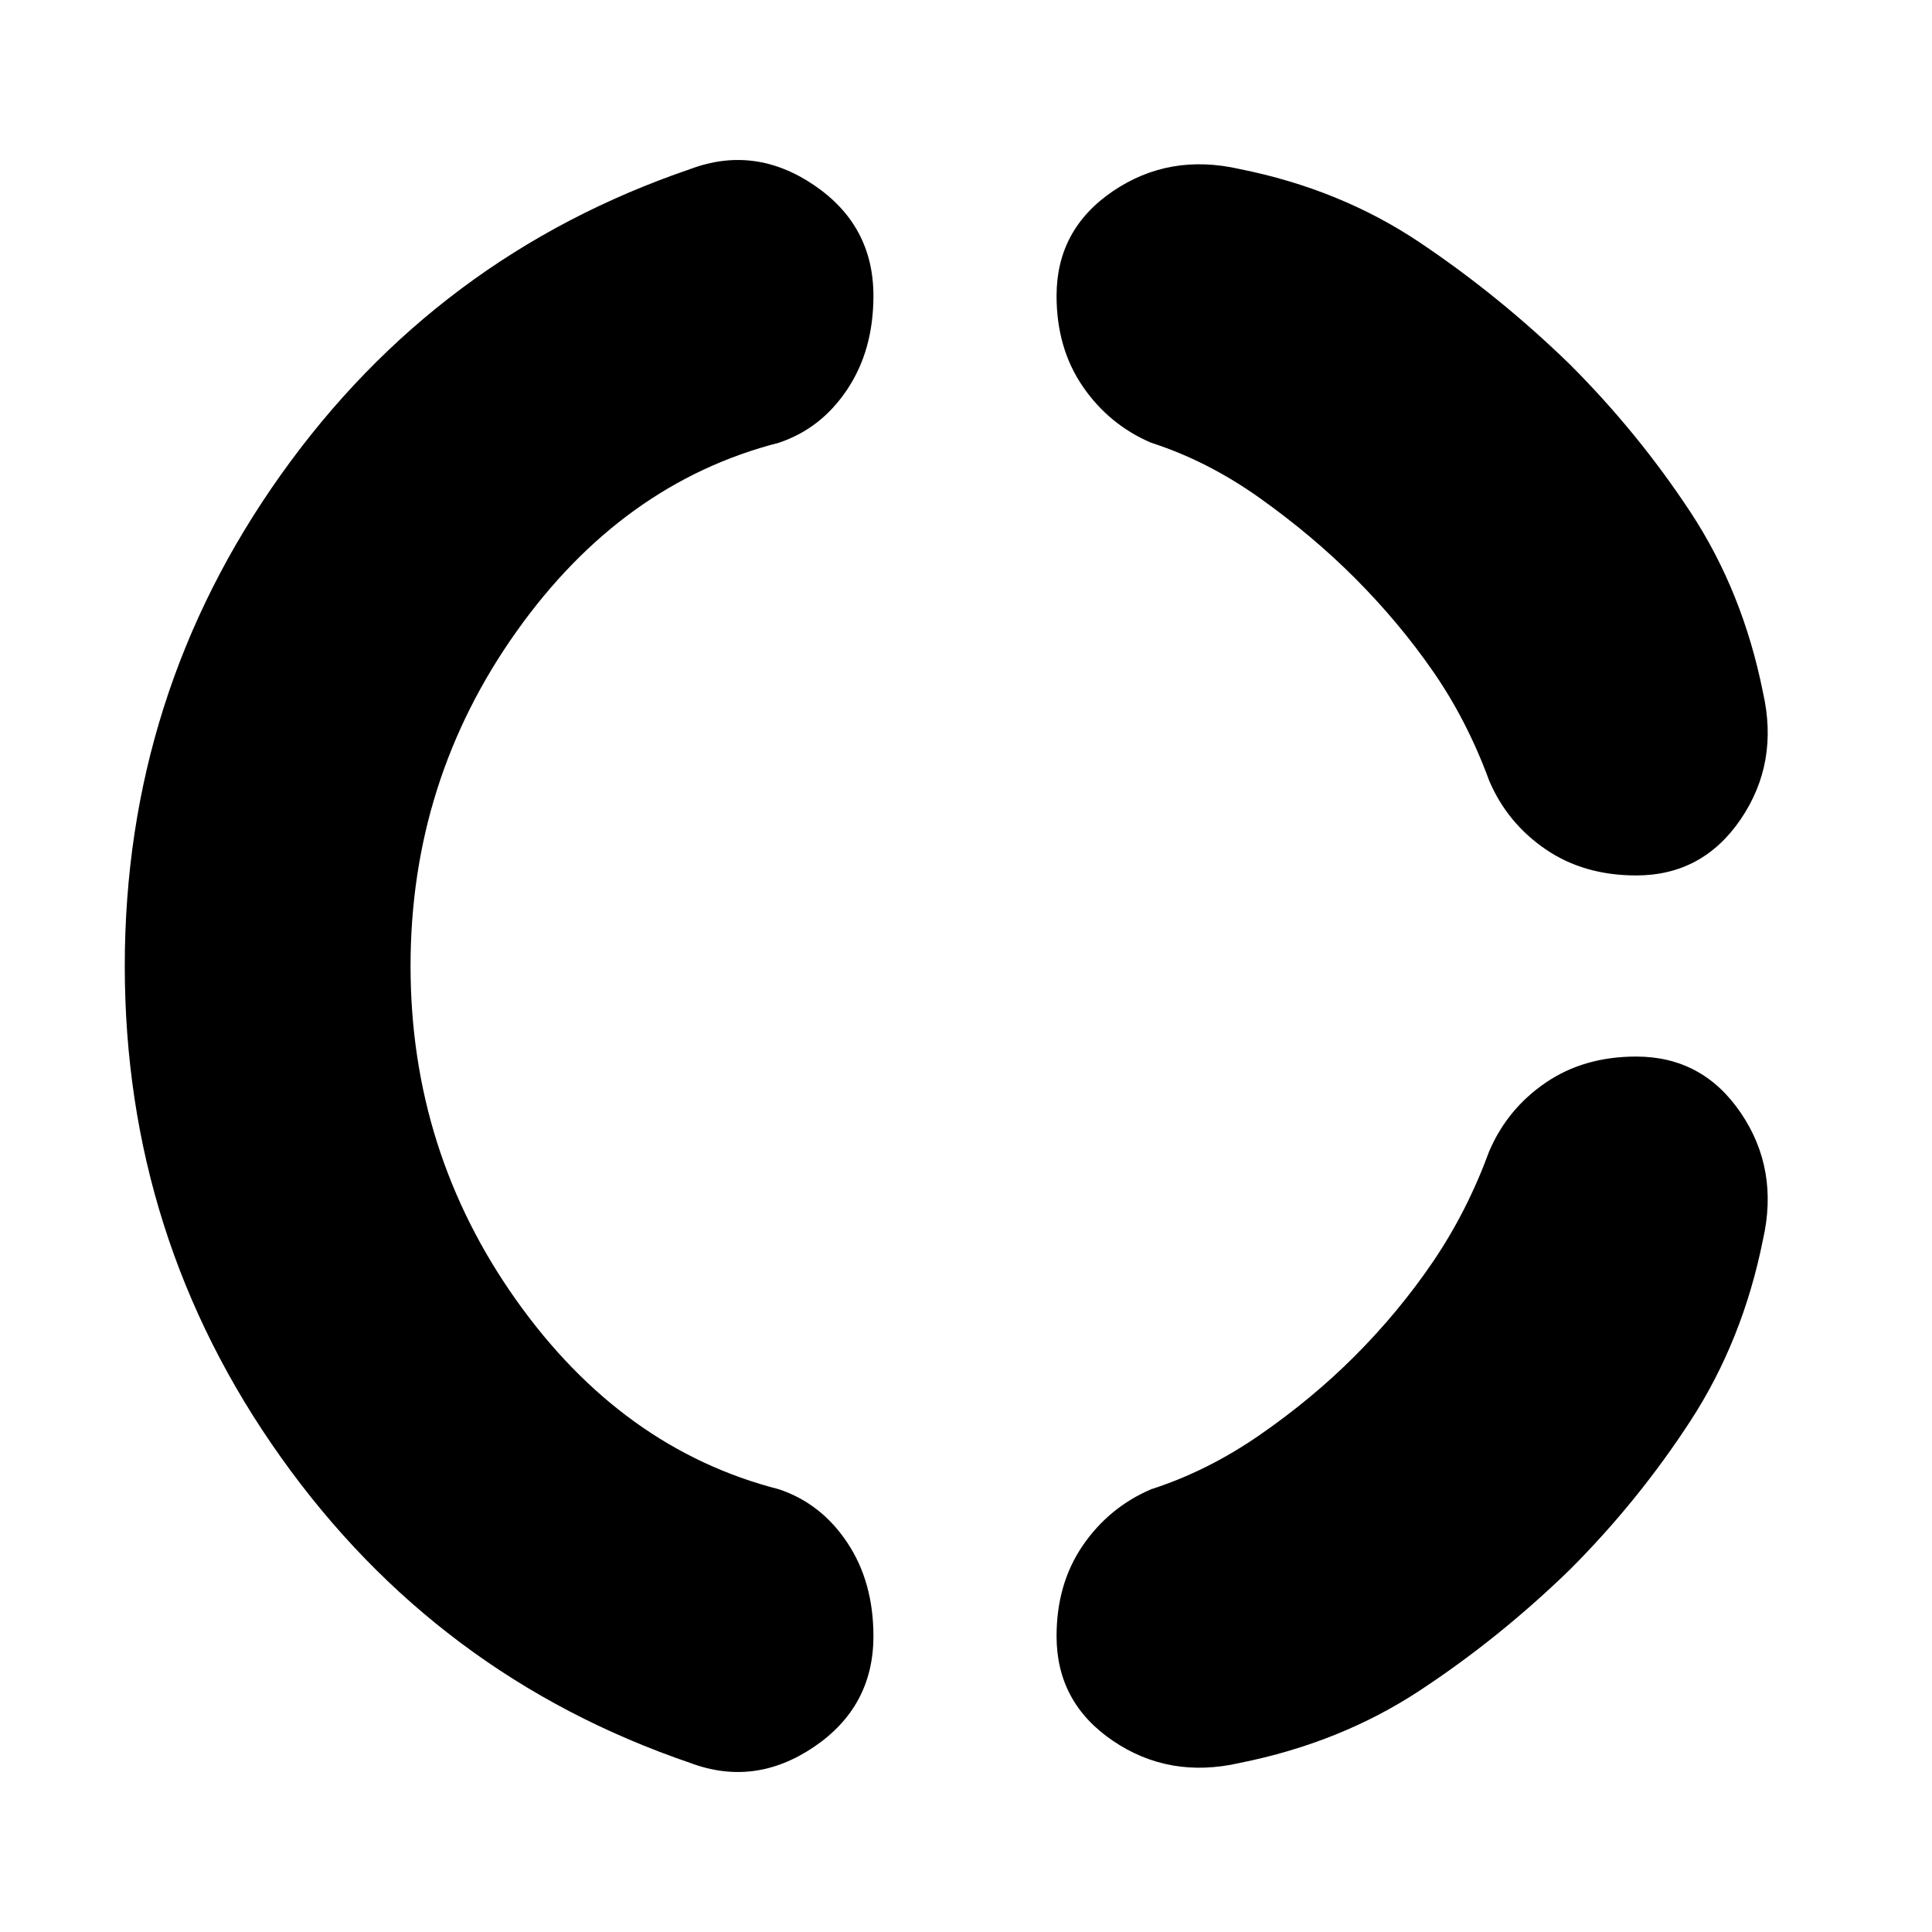 <svg xmlns="http://www.w3.org/2000/svg" height="20" viewBox="0 -960 960 960" width="20"><path d="M204-480q0 92 52.5 166T387-220q21 7 34 26.5t13 46.5q0 35-29.5 55T343-84q-126-43-203.5-152T62-480q0-135 77.5-244T343-876q32-12 61.5 8t29.5 55q0 27-13 46.5T387-740q-78 20-130.5 94T204-480Zm576 300q-35 34-74.5 60T616-84q-35 8-63-11t-28-52q0-26 13-45t34-28q28-9 54-27t47-39q22-22 39-47t28-55q9-21 28-34t45-13q33 0 52 28t11 63q-10 50-36 90t-60 74Zm0-599q34 34 60 73.5t36 89.5q8 35-11 63t-52 28q-26 0-45-13t-28-34q-11-30-28-54.5T673-673q-21-21-47-39.5T572-740q-21-9-34-28t-13-45q0-33 28-52t63-11q50 10 89.5 36.5T780-779Z"/></svg>